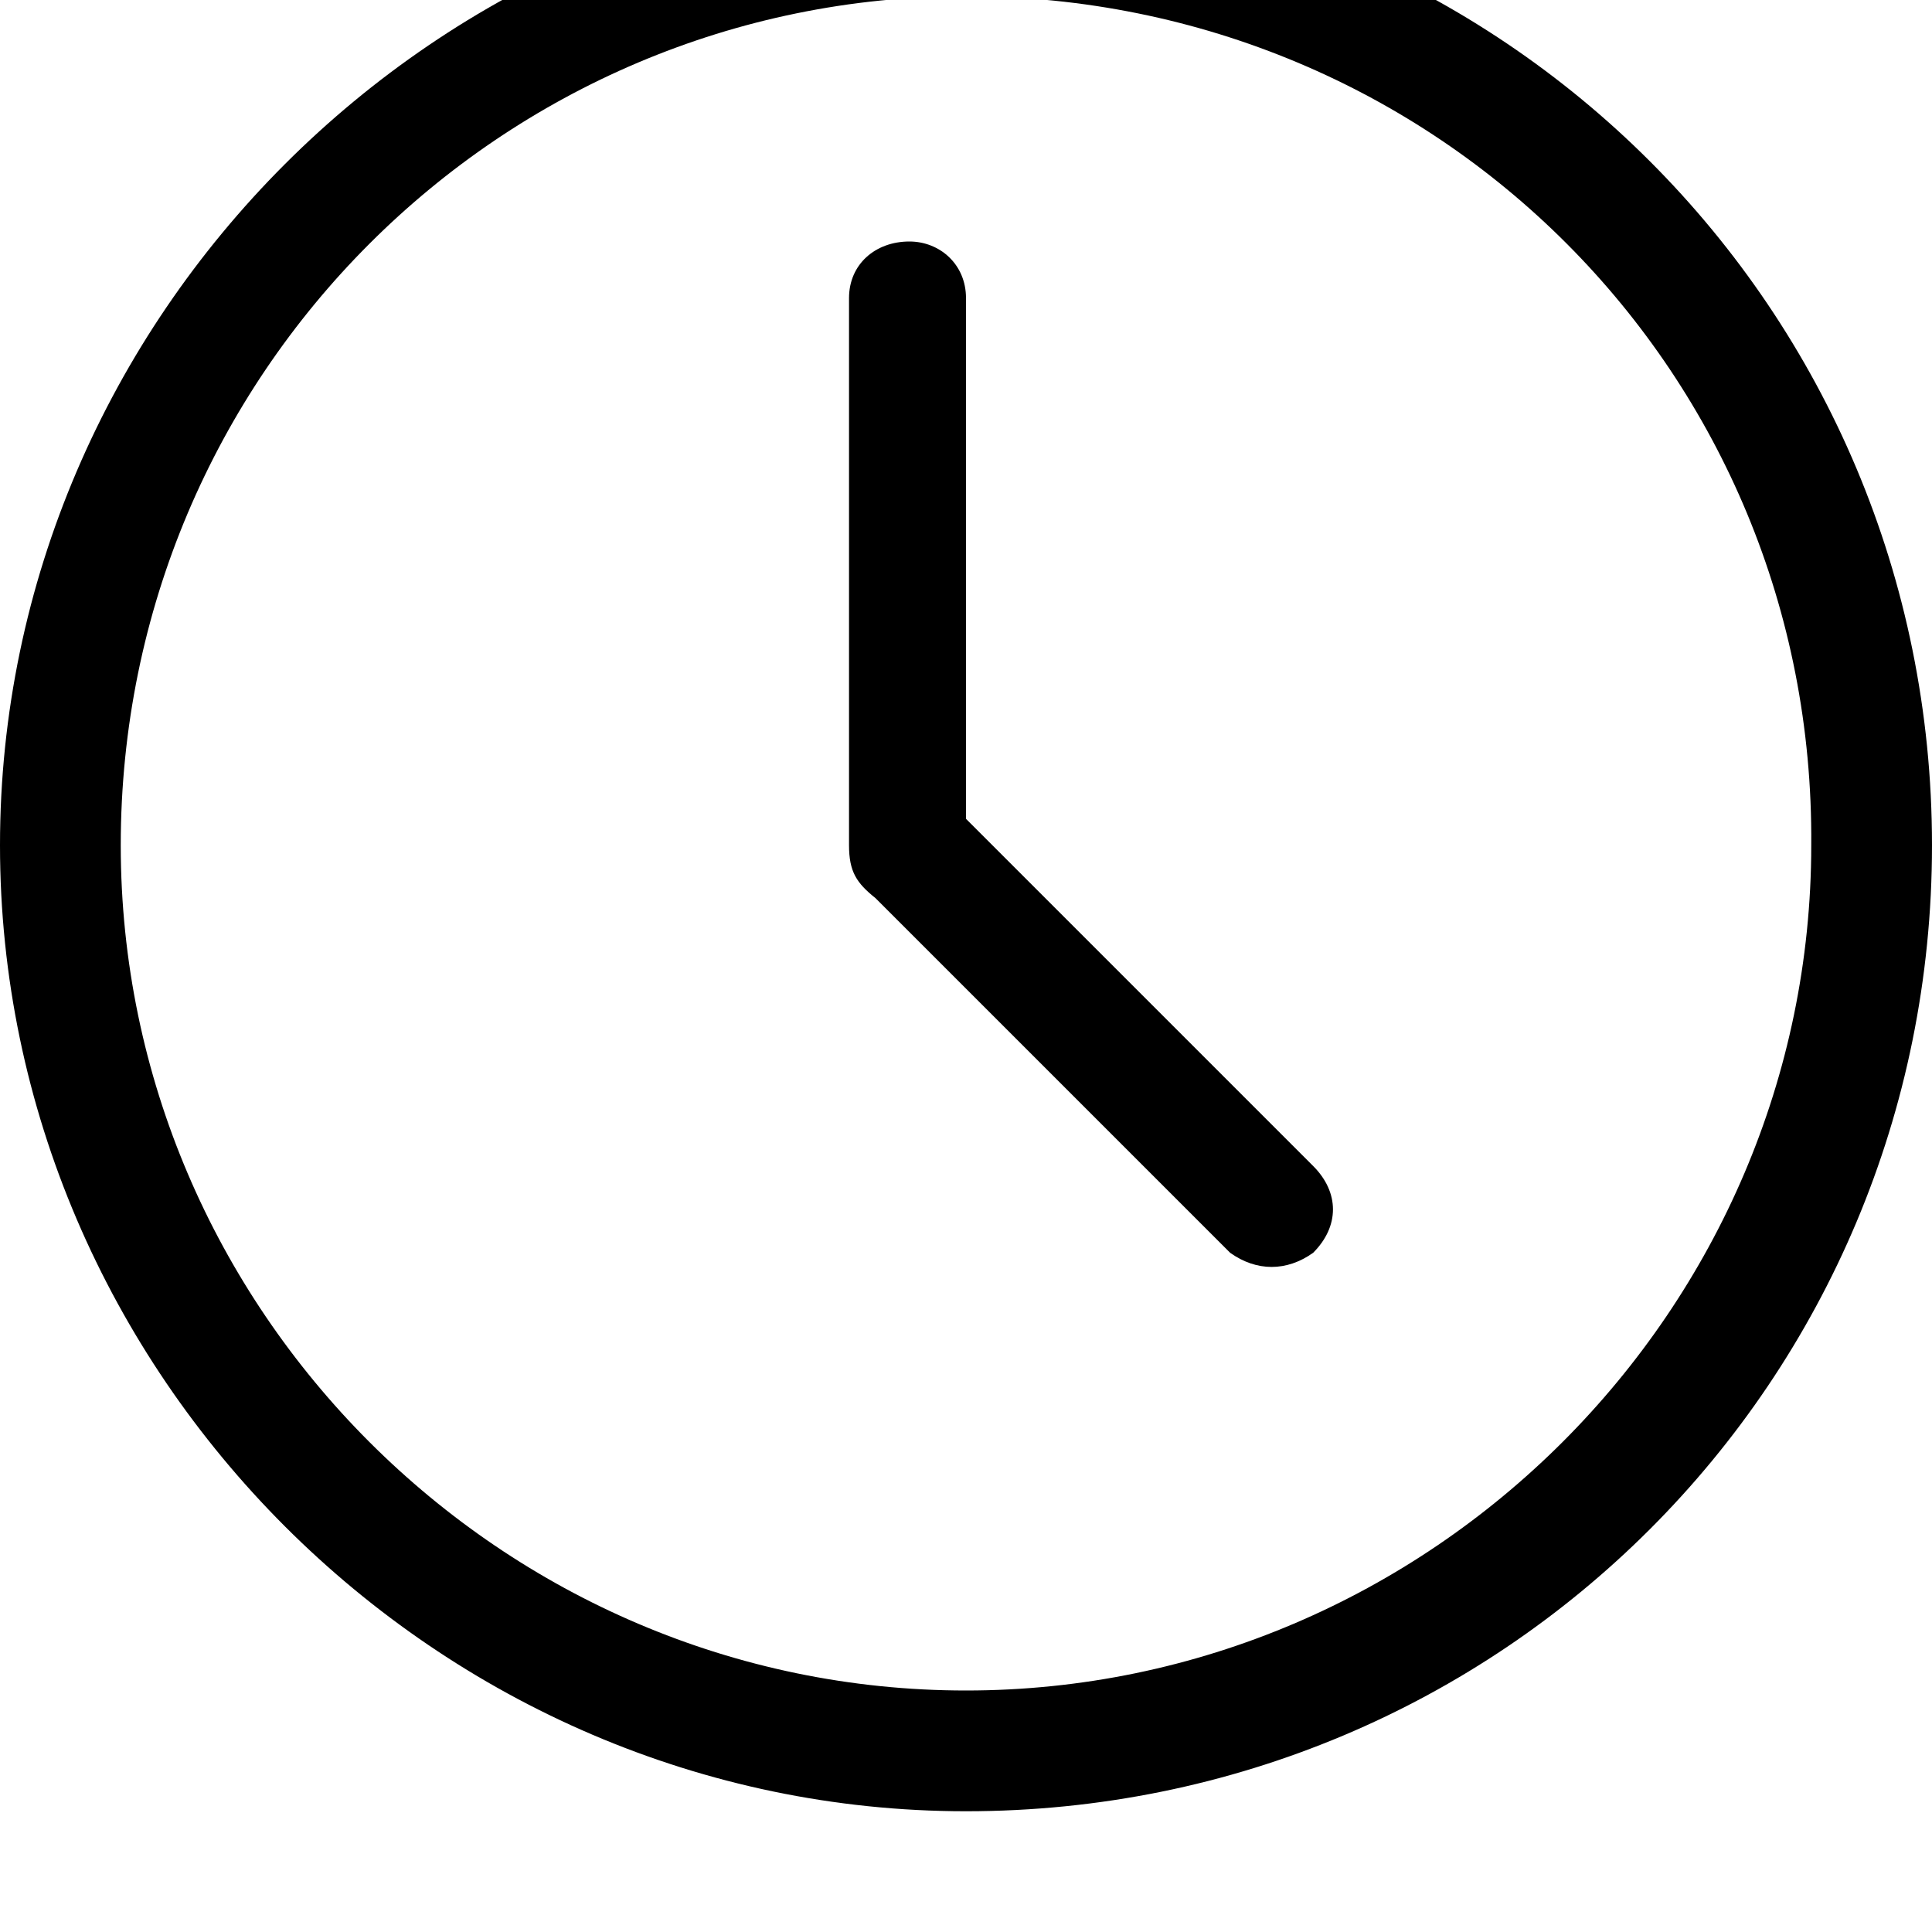 <svg xmlns="http://www.w3.org/2000/svg" viewBox="0 0 512 512"><path d="M256 480c-140 0-256-116-256-256s116-256 256-256c142 0 256 114 256 256s-114 256-256 256zm0-481c-123 0-224 100-224 225 0 123 101 224 224 224s224-101 224-224c1-125-99-225-224-225zm70 333l-94-94c-5-4-7-7-7-14v-145c0-9 7-15 16-15 8 0 15 6 15 15v138l92 92c7 7 7 16 0 23-7 5-15 5-22 0z"/></svg>